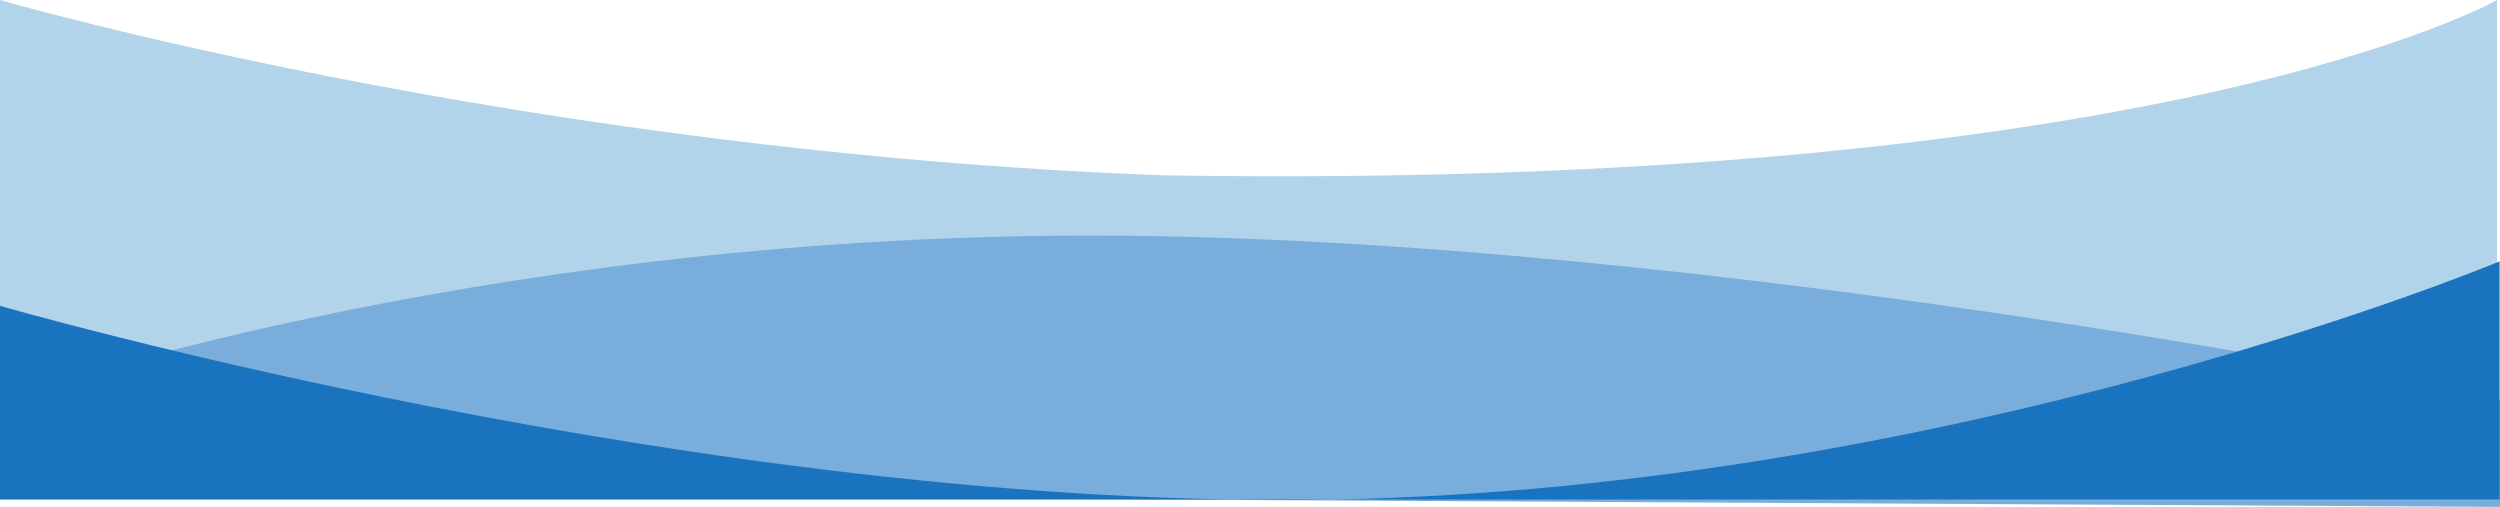 <svg xmlns="http://www.w3.org/2000/svg" width="1368.852" height="277.54" viewBox="0 0 1368.852 277.54">
  <defs>
    <style>
      .cls-1 {
        fill: #b1d4ea;
      }

      .cls-2 {
        fill: #79addb;
      }

      .cls-3 {
        fill: #1a73bf;
      }
    </style>
  </defs>
  <g id="Group_5" data-name="Group 5" transform="translate(0 -59.223)">
    <g id="Group_4" data-name="Group 4" transform="translate(0 59.223)">
      <path id="Path_17" data-name="Path 17" class="cls-1" d="M0,70.223s285.789,83.122,637.64,96.02c547.475,8.577,729.552-96.02,729.552-96.02V322.454L0,332.486Z" transform="translate(0 -70.223)"/>
      <path id="Path_18" data-name="Path 18" class="cls-2" d="M0,289.492s254.318-90.287,596.531-90.287,772.321,90.287,772.321,90.287v58.271L0,340.311Z" transform="translate(0 -70.223)"/>
      <path id="Path_19" data-name="Path 19" class="cls-3" d="M0,349.684S387.394,461.826,729.551,455.736s639.075-130.415,639.075-130.415V455.736H0Z" transform="translate(0 -182.223)"/>
    </g>
  </g>
</svg>

